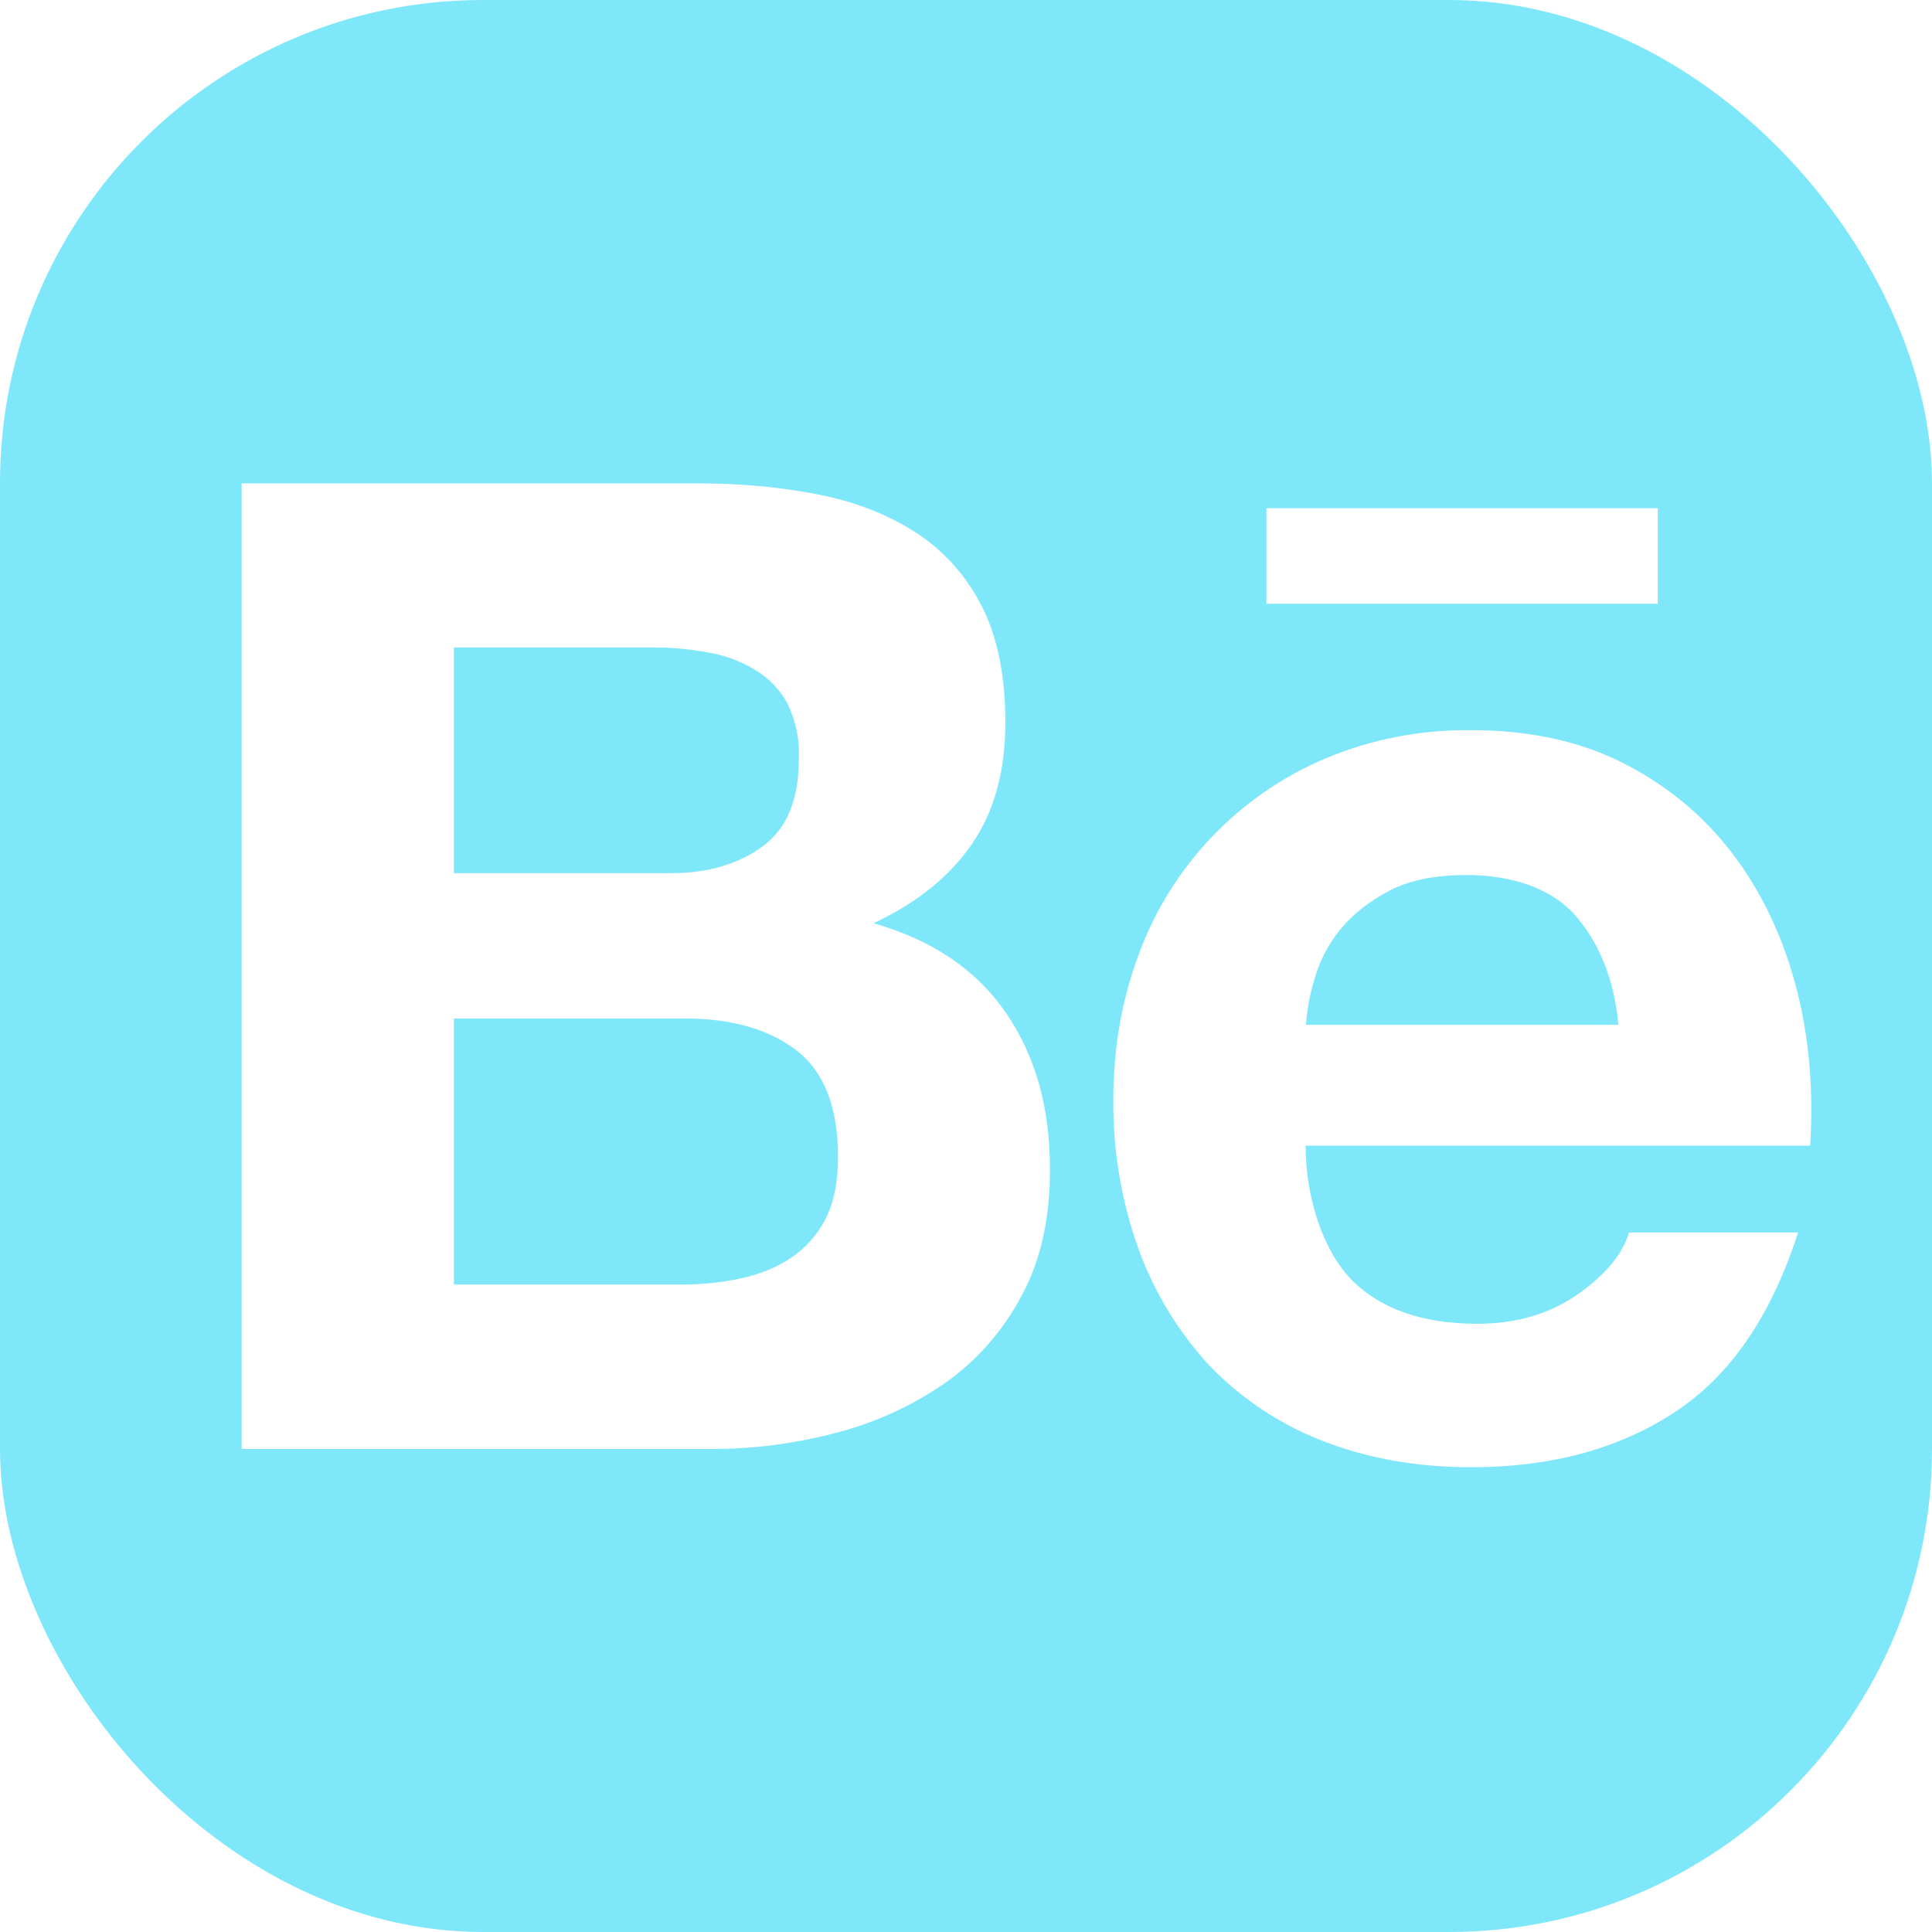 <svg width="32" height="32" viewBox="0 0 32 32" fill="none" xmlns="http://www.w3.org/2000/svg">
<g clip-path="url(#clip0_19_800)">
<path d="M12.632 14.018C13.038 13.724 13.232 13.236 13.232 12.562C13.246 12.245 13.18 11.929 13.038 11.644C12.911 11.412 12.723 11.22 12.494 11.088C12.256 10.945 11.992 10.849 11.718 10.806C11.419 10.75 11.116 10.723 10.812 10.724H7.518V14.462H11.08C11.706 14.468 12.226 14.318 12.632 14.018ZM13.188 17.394C12.726 17.044 12.114 16.87 11.35 16.87H7.518V21.276H11.274C11.624 21.276 11.95 21.244 12.262 21.176C12.574 21.108 12.856 21 13.094 20.838C13.332 20.682 13.526 20.47 13.668 20.2C13.81 19.93 13.88 19.582 13.88 19.162C13.88 18.338 13.65 17.75 13.188 17.394Z" fill="#7EE8FA"/>
<path d="M29 0H3C1.35 0 0 1.35 0 3V29C0 30.65 1.35 32 3 32H29C30.65 32 32 30.65 32 29V3C32 1.35 30.65 0 29 0ZM20.976 8.418H27.458V10H20.976V8.418ZM16.926 21.45C16.626 22.026 16.193 22.523 15.664 22.9C15.112 23.283 14.497 23.565 13.846 23.732C13.165 23.913 12.463 24.003 11.758 24H4.002V8.006H11.54C12.302 8.006 12.996 8.074 13.628 8.206C14.254 8.338 14.79 8.562 15.24 8.868C15.684 9.174 16.034 9.58 16.284 10.086C16.528 10.586 16.652 11.218 16.652 11.962C16.652 12.768 16.47 13.436 16.102 13.974C15.734 14.512 15.196 14.948 14.47 15.292C15.458 15.574 16.182 16.074 16.664 16.78C17.152 17.492 17.39 18.348 17.39 19.348C17.396 20.166 17.24 20.866 16.928 21.448L16.926 21.45ZM29.982 18.976H21.626C21.626 19.888 21.938 20.758 22.414 21.226C22.89 21.688 23.576 21.926 24.47 21.926C25.114 21.926 25.664 21.764 26.132 21.438C26.594 21.114 26.876 20.77 26.982 20.414H29.782C29.332 21.808 28.65 22.802 27.72 23.402C26.802 24.002 25.676 24.302 24.37 24.302C23.458 24.302 22.638 24.152 21.902 23.864C21.197 23.59 20.559 23.165 20.034 22.62C19.517 22.061 19.117 21.404 18.858 20.688C18.574 19.896 18.433 19.061 18.44 18.22C18.44 17.352 18.584 16.544 18.866 15.794C19.133 15.073 19.544 14.414 20.076 13.858C20.607 13.303 21.246 12.861 21.954 12.562C22.717 12.242 23.538 12.083 24.366 12.094C25.348 12.094 26.204 12.282 26.94 12.668C27.672 13.05 28.272 13.562 28.746 14.206C29.22 14.85 29.552 15.582 29.764 16.406C29.97 17.218 30.038 18.076 29.982 18.976Z" fill="#7EE8FA"/>
<path d="M24.268 14.494C23.762 14.494 23.336 14.582 23.006 14.756C22.676 14.93 22.406 15.144 22.2 15.394C22.003 15.635 21.858 15.913 21.774 16.212C21.697 16.46 21.649 16.716 21.63 16.974H26.806C26.732 16.162 26.45 15.562 26.074 15.142C25.686 14.716 25.05 14.492 24.268 14.492V14.494Z" fill="#7EE8FA"/>
</g>
<defs>
<clipPath id="clip0_19_800">
<rect width="32" height="32" rx="8" fill="white"/>
</clipPath>
</defs>
</svg>
